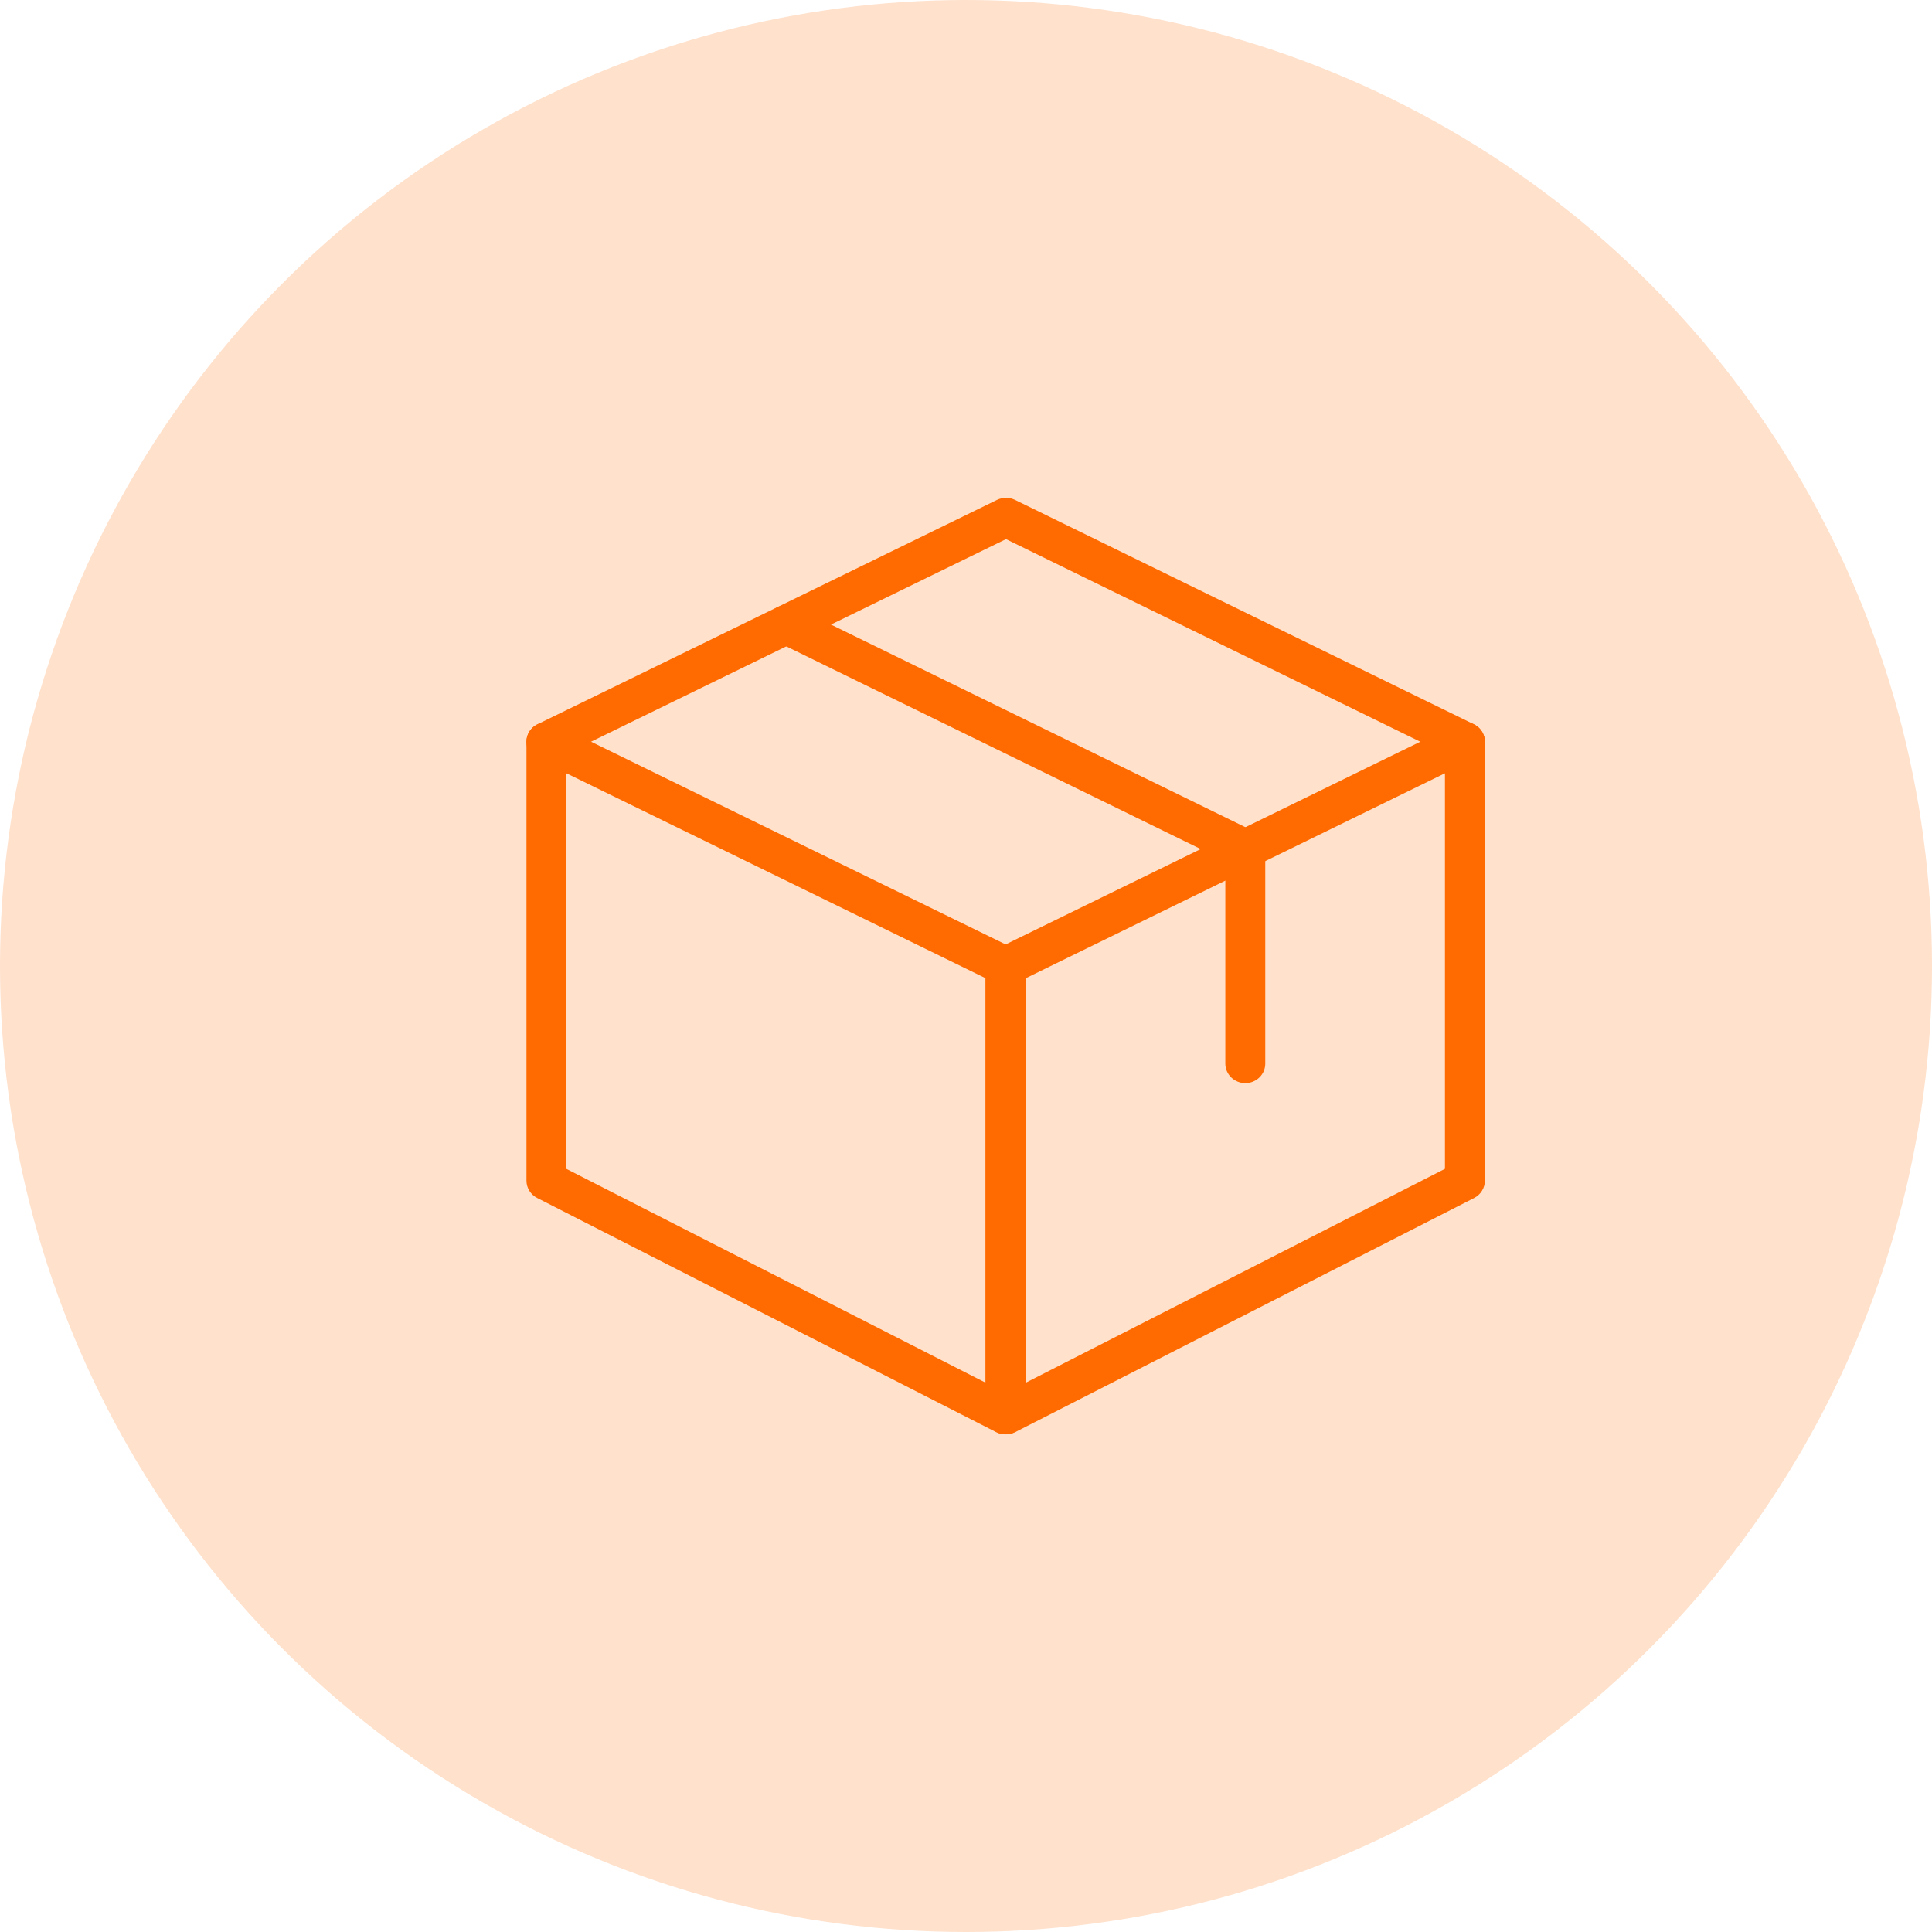 <svg width="40" height="40" viewBox="0 0 40 40" fill="none" xmlns="http://www.w3.org/2000/svg">
<circle cx="20" cy="20" r="20" fill="#FF6B00" fill-opacity="0.2"/>
<path d="M20.815 29.697C20.75 29.697 20.684 29.682 20.624 29.651L11.122 24.803C10.986 24.734 10.9 24.596 10.9 24.445V15.356C10.9 15.216 10.974 15.086 11.096 15.013C11.217 14.939 11.37 14.933 11.498 14.995L21 19.641C21.139 19.709 21.228 19.849 21.228 20.002V29.293C21.228 29.434 21.153 29.565 21.029 29.639C20.964 29.677 20.89 29.697 20.815 29.697ZM11.727 24.201L20.402 28.626V20.251L11.727 16.01V24.201Z" fill="#FF6B00"/>
<path d="M20.828 29.697C20.753 29.697 20.679 29.677 20.614 29.639C20.491 29.565 20.415 29.434 20.415 29.293V20.002C20.415 19.849 20.503 19.709 20.643 19.64L30.145 14.995C30.271 14.932 30.425 14.938 30.547 15.013C30.669 15.086 30.743 15.216 30.743 15.356V24.445C30.743 24.595 30.657 24.734 30.521 24.803L21.019 29.651C20.959 29.681 20.893 29.697 20.828 29.697ZM21.241 20.251V28.626L29.916 24.2V16.01L21.241 20.251ZM30.33 24.445H30.338H30.33Z" fill="#FF6B00"/>
<path d="M11.313 15.76C11.161 15.76 11.015 15.678 10.943 15.537C10.84 15.338 10.924 15.095 11.128 14.995L20.643 10.349C20.76 10.293 20.897 10.293 21.013 10.349L30.515 14.995C30.719 15.095 30.802 15.338 30.7 15.537C30.597 15.737 30.35 15.817 30.145 15.718L20.828 11.162L11.498 15.717C11.439 15.746 11.376 15.76 11.313 15.76Z" fill="#FF6B00"/>
<path d="M25.783 22.425C25.555 22.425 25.369 22.244 25.369 22.021V17.828L16.096 13.293C15.891 13.194 15.809 12.951 15.911 12.751C16.014 12.552 16.262 12.472 16.466 12.57L25.968 17.216C26.108 17.285 26.196 17.425 26.196 17.578V22.021C26.196 22.244 26.011 22.425 25.783 22.425Z" fill="#FF6B00"/>
</svg>
